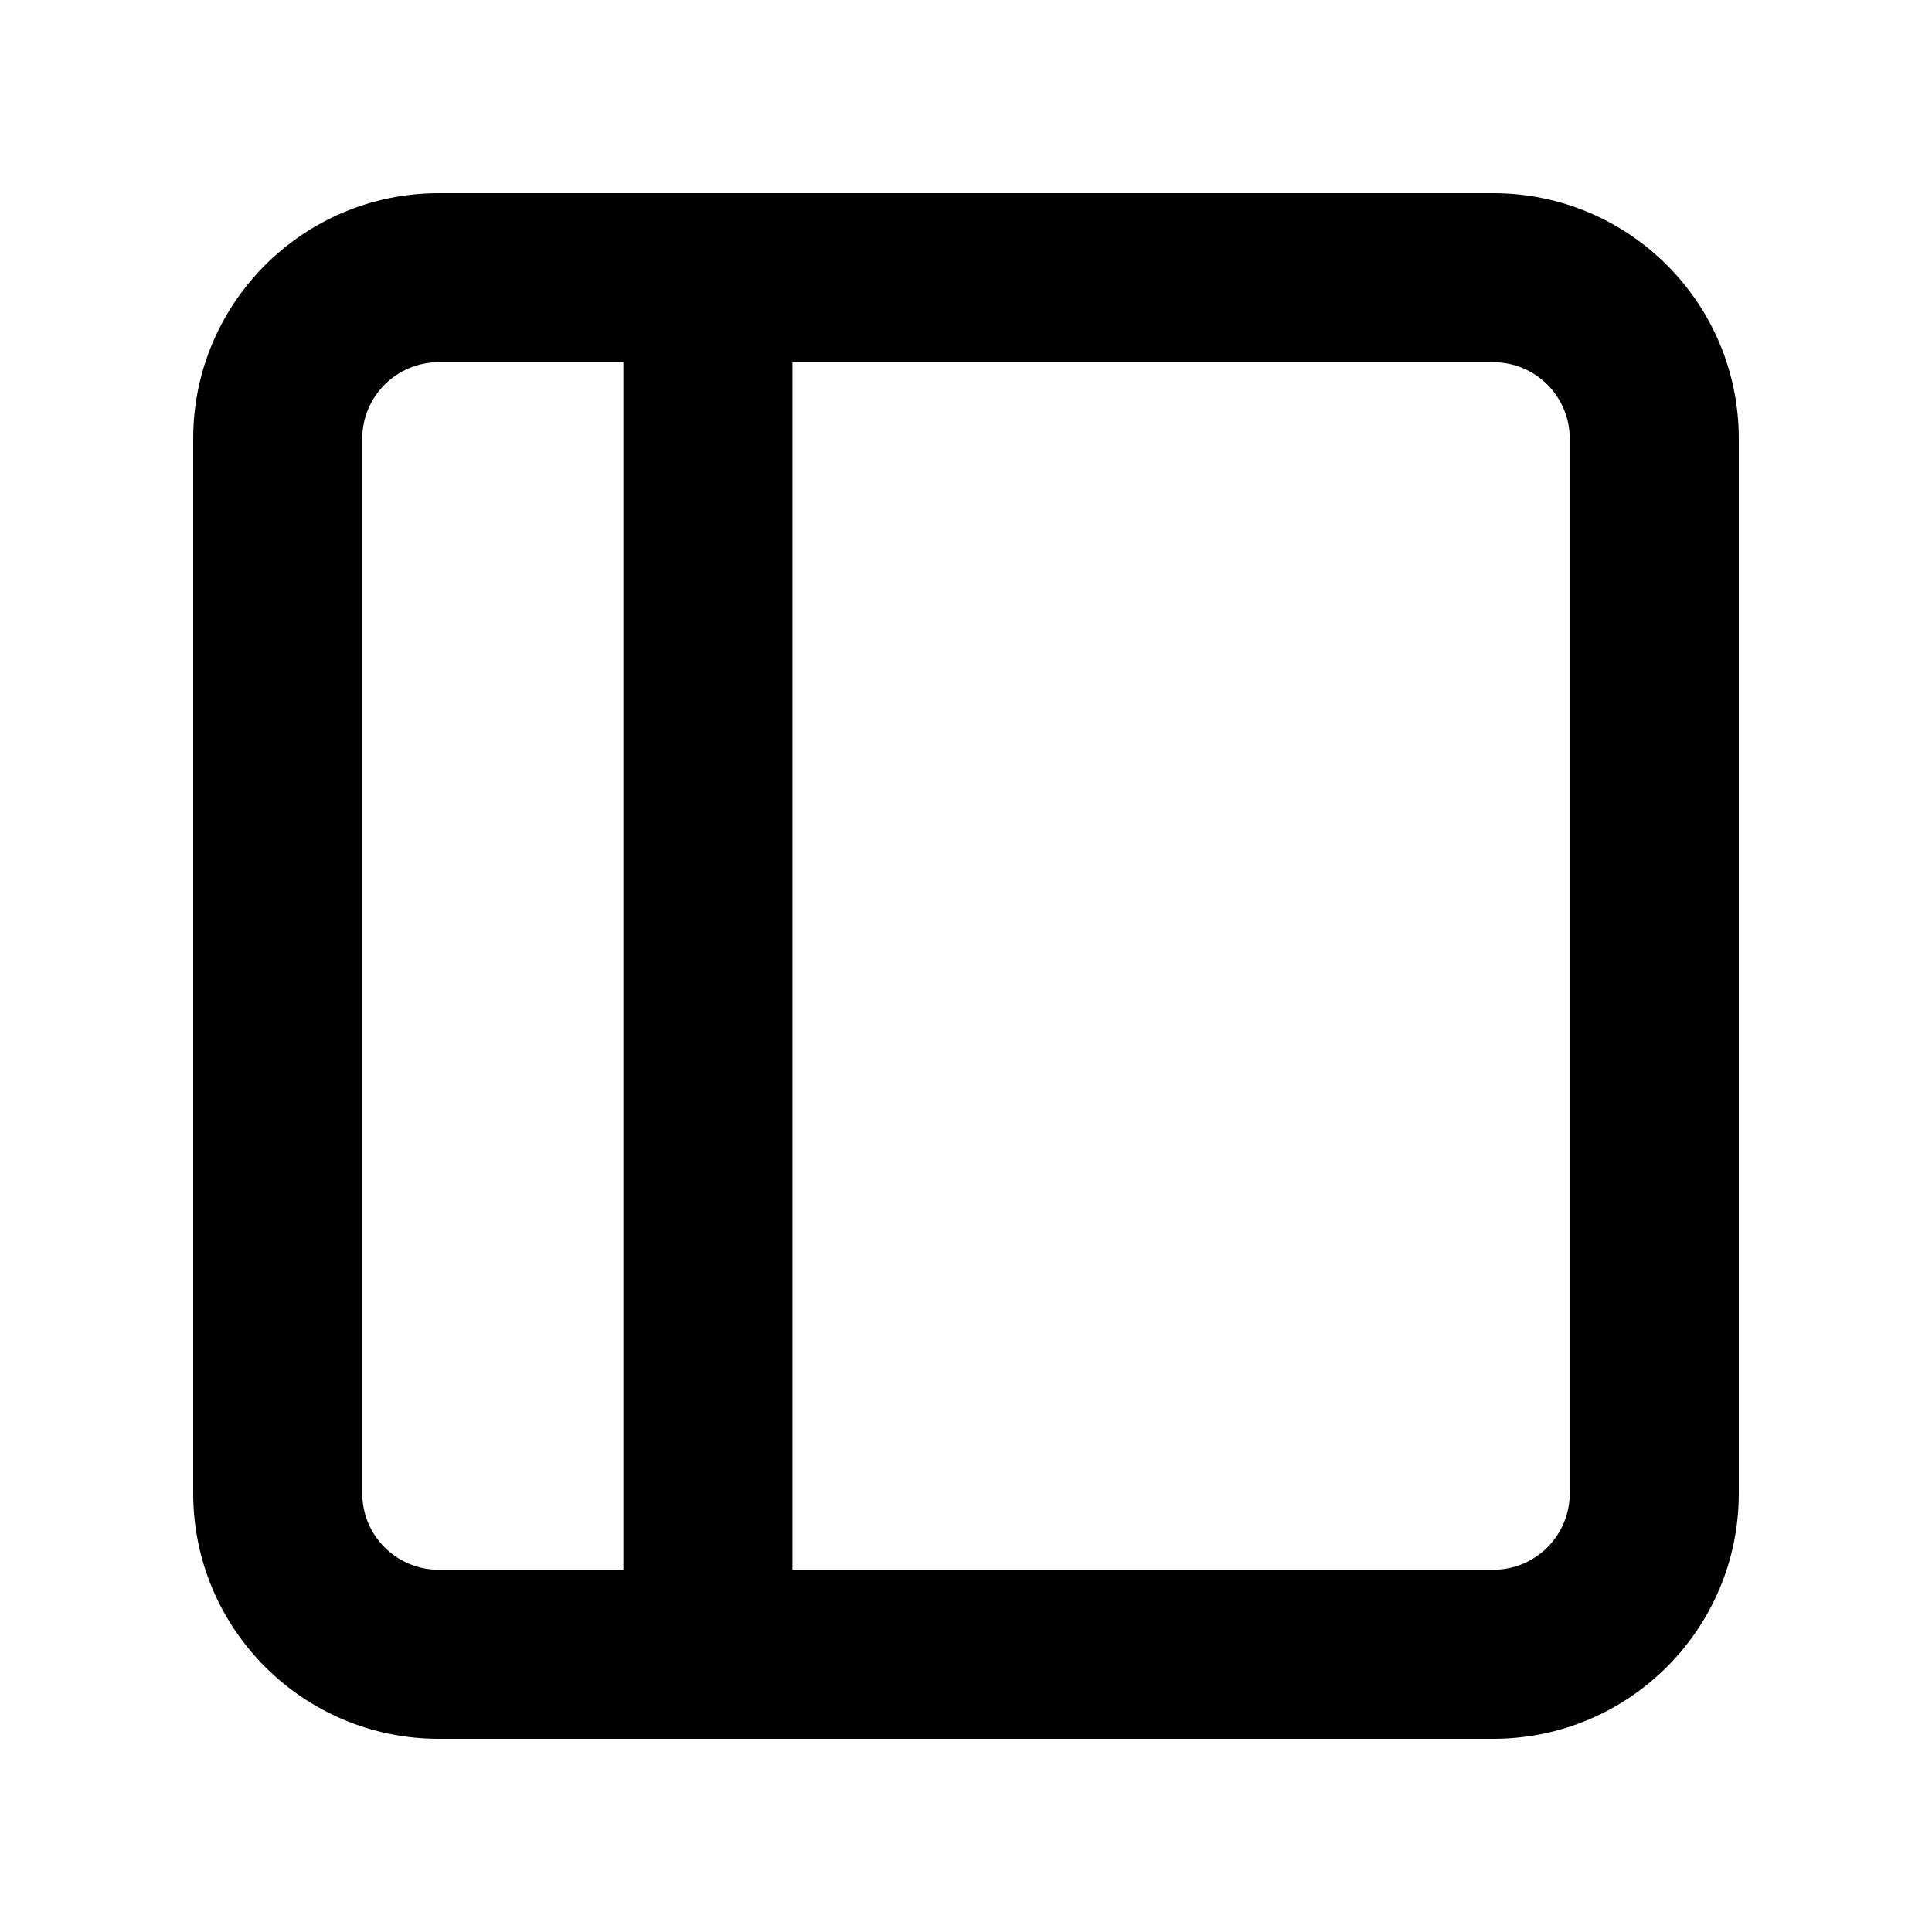 <svg width="24" height="24" viewBox="0 0 24 24" fill="none" xmlns="http://www.w3.org/2000/svg">
<path fill-rule="evenodd" clip-rule="evenodd" d="M2.4 5.45C2.4 3.765 3.766 2.4 5.45 2.4H18.55C20.235 2.4 21.6 3.765 21.6 5.45V18.55C21.6 20.234 20.235 21.6 18.55 21.6H5.45C3.766 21.6 2.4 20.234 2.4 18.55V5.45ZM5.45 4.5C4.925 4.5 4.5 4.925 4.5 5.45V18.55C4.5 19.075 4.925 19.5 5.45 19.5H18.55C19.075 19.5 19.5 19.075 19.5 18.55V5.45C19.5 4.925 19.075 4.5 18.55 4.5H5.45Z" fill="black"/>
<path fill-rule="evenodd" clip-rule="evenodd" d="M8.794 2.4C9.374 2.4 9.844 2.87 9.844 3.45V20.55C9.844 21.13 9.374 21.6 8.794 21.6C8.214 21.6 7.744 21.13 7.744 20.55V3.45C7.744 2.87 8.214 2.4 8.794 2.4Z" fill="black"/>
</svg>
